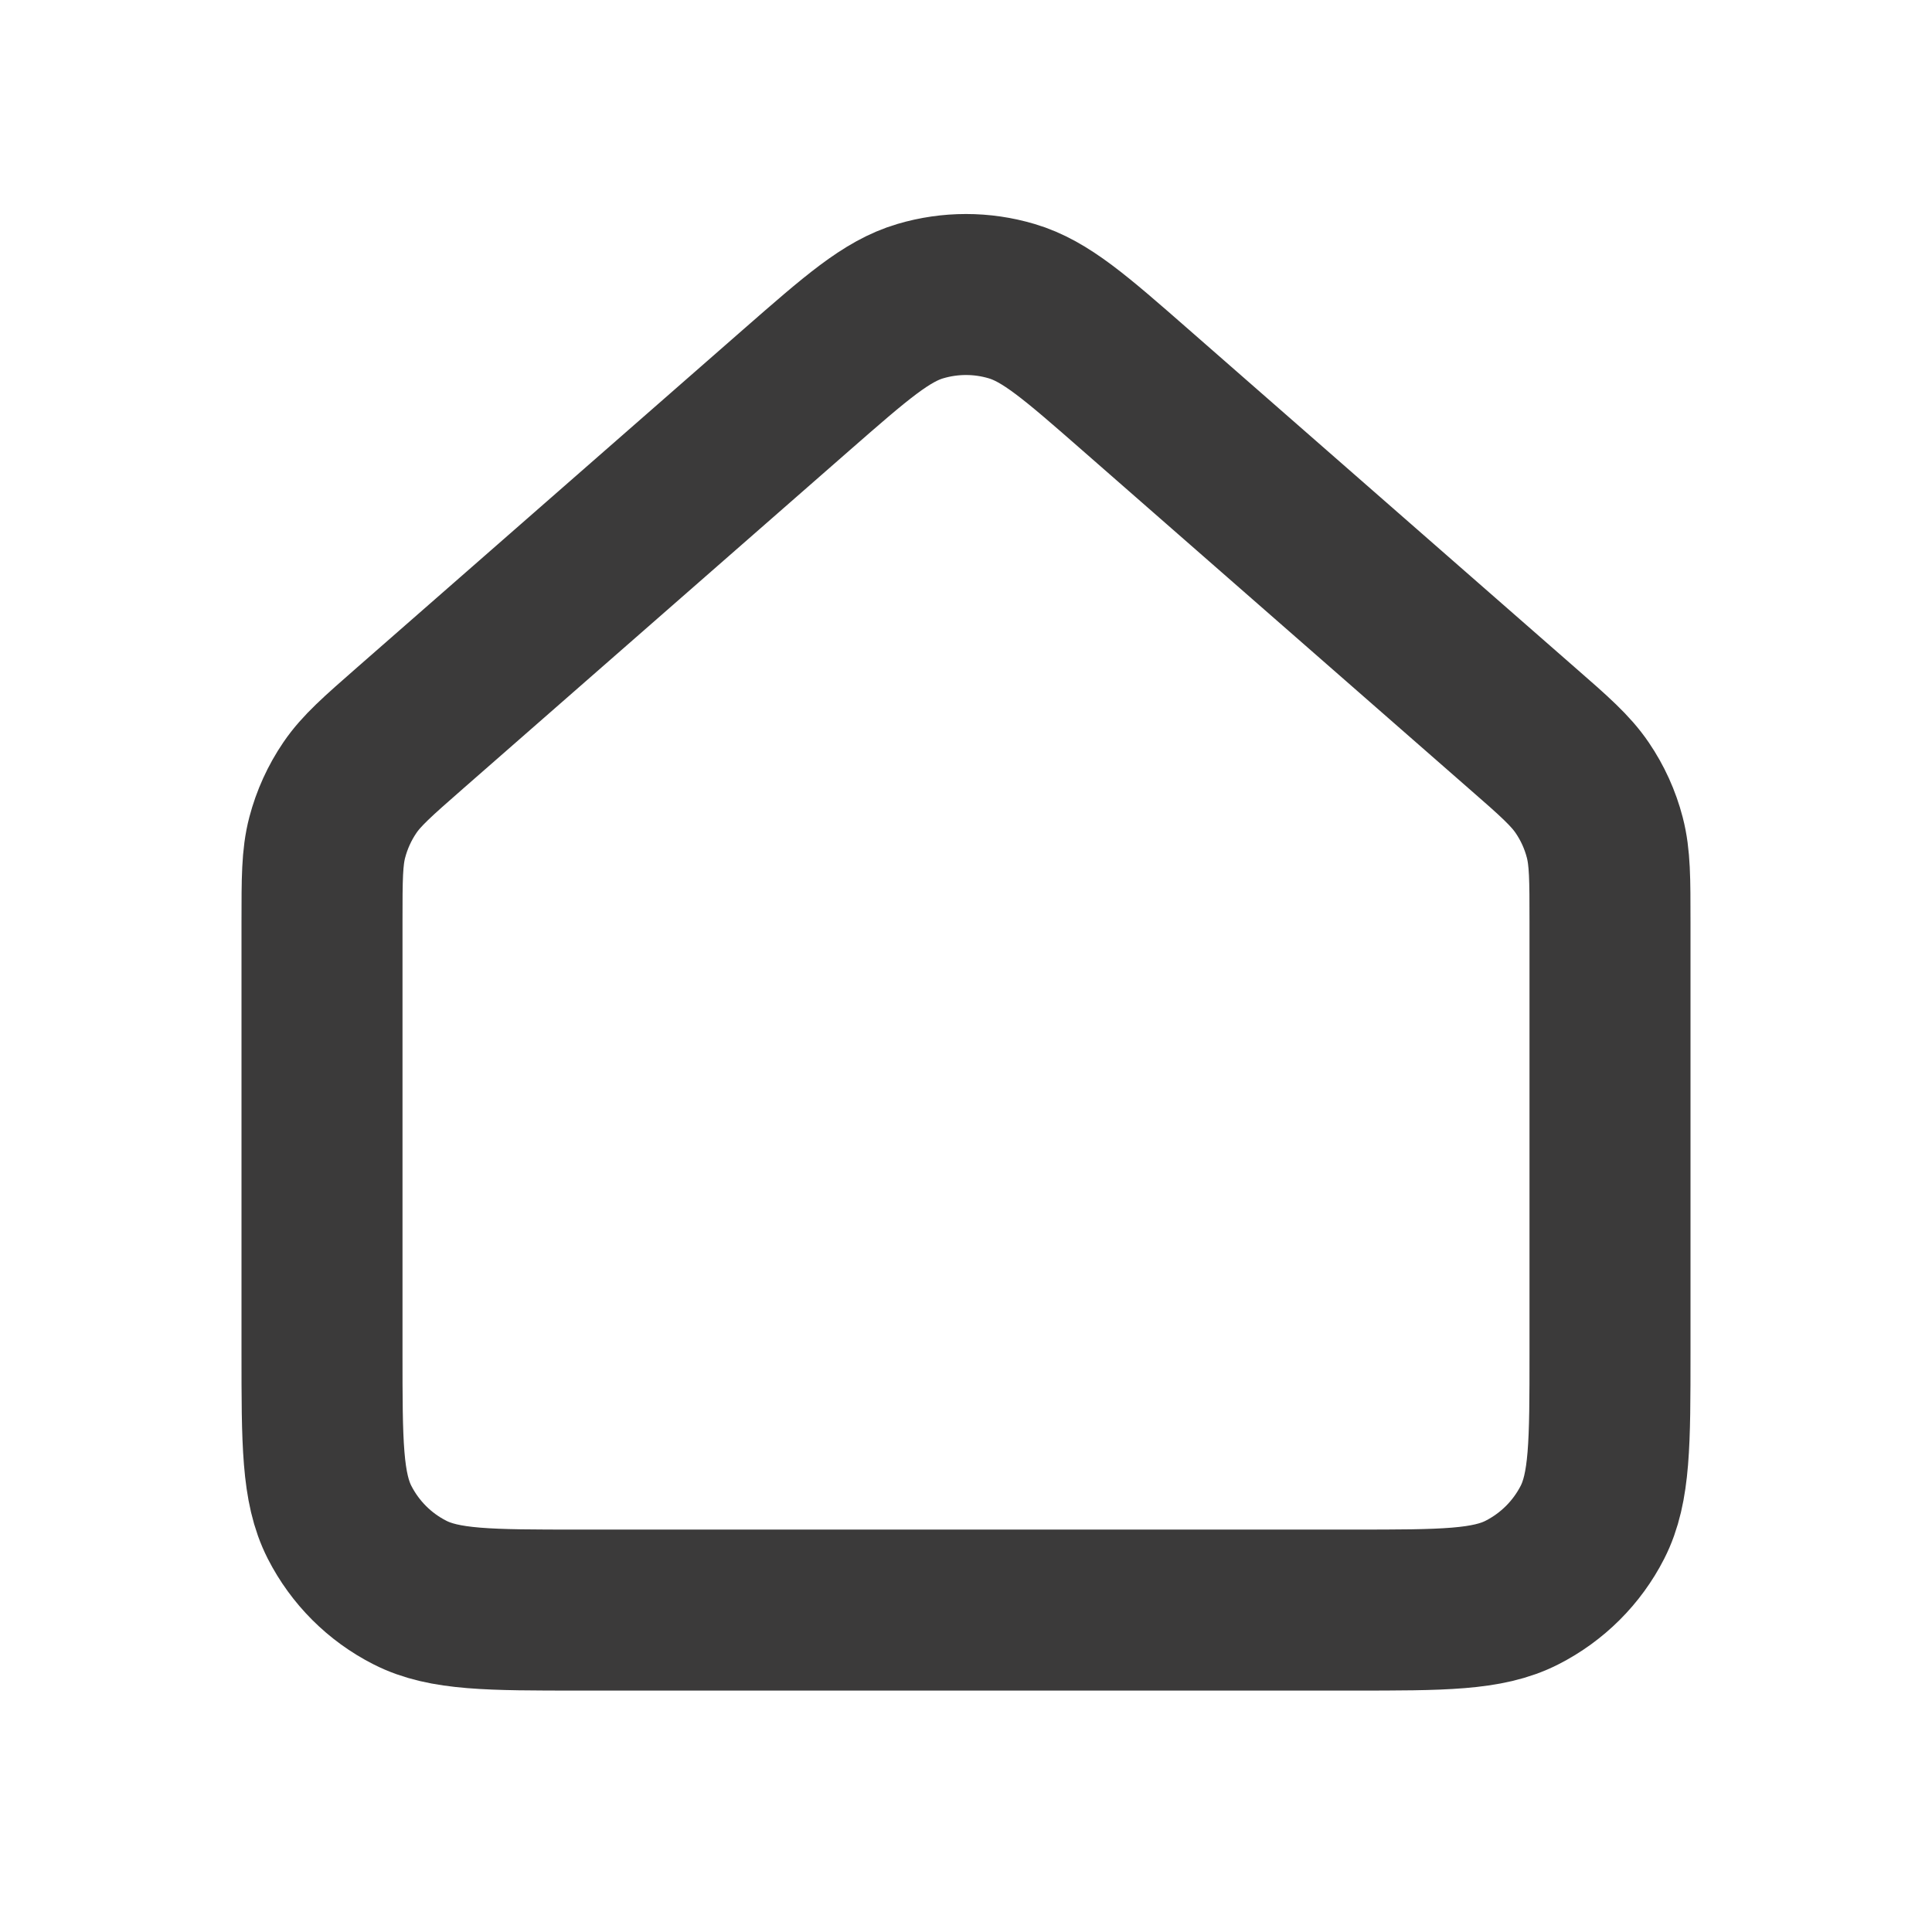 <svg width="24" height="24" viewBox="0 0 24 24" fill="none" xmlns="http://www.w3.org/2000/svg">
<path d="M4 11.453V16.801C4 17.921 4 18.481 4.218 18.91C4.41 19.286 4.715 19.592 5.092 19.783C5.519 20.001 6.079 20.001 7.197 20.001H16.803C17.921 20.001 18.48 20.001 18.907 19.783C19.284 19.591 19.59 19.286 19.782 18.91C20 18.482 20 17.923 20 16.805V11.453C20 10.919 20 10.652 19.935 10.403C19.878 10.183 19.783 9.974 19.655 9.786C19.51 9.573 19.31 9.396 18.907 9.045L14.107 4.845C13.361 4.192 12.987 3.865 12.567 3.741C12.197 3.631 11.803 3.631 11.432 3.741C11.012 3.865 10.64 4.191 9.894 4.843L5.093 9.045C4.691 9.397 4.49 9.573 4.346 9.785C4.218 9.973 4.123 10.182 4.065 10.403C4 10.651 4 10.919 4 11.453Z" stroke="#3B3A3A" stroke-width="2" stroke-linecap="round" stroke-linejoin="round"/>
</svg>
